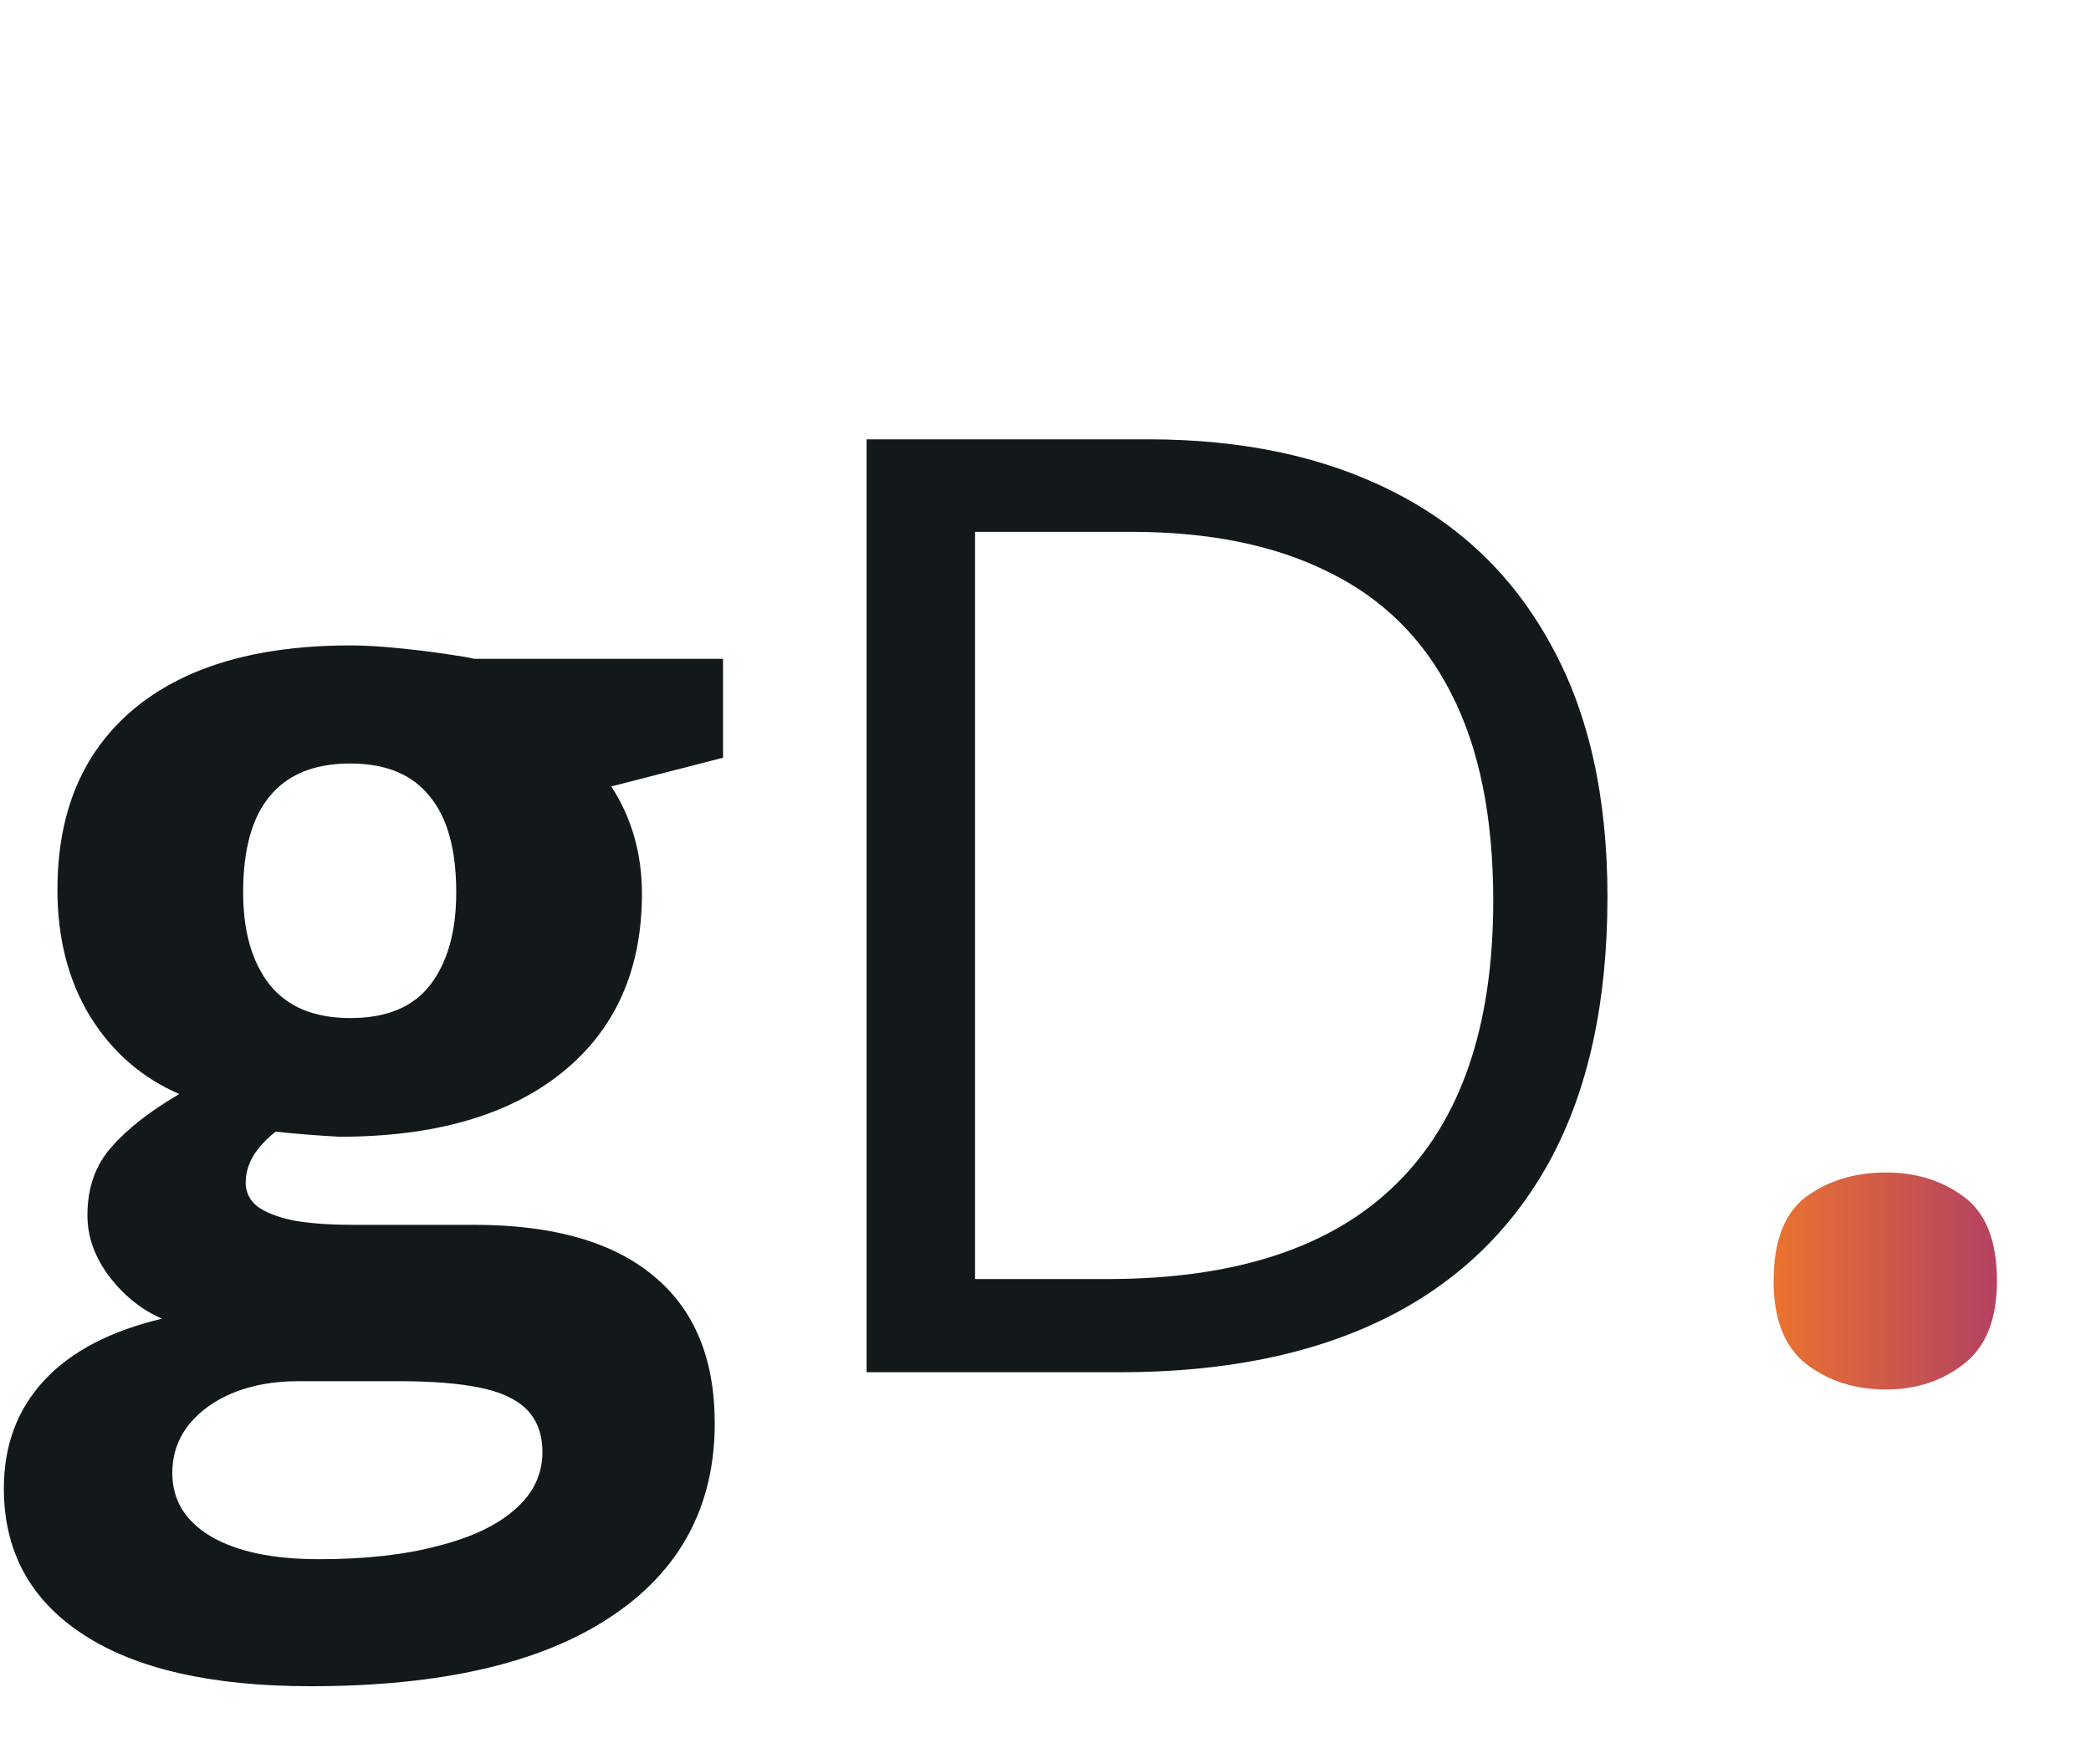 <svg
  width="32"
  height="27"
  viewBox="0 0 32 27"
  fill="none"
  xmlns="http://www.w3.org/2000/svg"
>
  <path
    d="M4.756 25.805C3.232 25.805 2.067 25.538 1.26 25.004C0.459 24.477 0.059 23.734 0.059 22.777C0.059 22.12 0.264 21.57 0.674 21.127C1.084 20.684 1.686 20.369 2.48 20.18C2.174 20.049 1.908 19.838 1.68 19.545C1.452 19.245 1.338 18.93 1.338 18.598C1.338 18.181 1.458 17.836 1.699 17.562C1.94 17.283 2.288 17.009 2.744 16.742C2.171 16.495 1.715 16.098 1.377 15.551C1.045 15.004 0.879 14.359 0.879 13.617C0.879 12.823 1.051 12.149 1.396 11.596C1.748 11.036 2.256 10.609 2.92 10.316C3.59 10.023 4.404 9.877 5.361 9.877C5.563 9.877 5.798 9.89 6.064 9.916C6.331 9.942 6.576 9.971 6.797 10.004C7.025 10.037 7.178 10.062 7.256 10.082H11.065V11.596L9.355 12.035C9.512 12.276 9.629 12.533 9.707 12.807C9.785 13.08 9.824 13.37 9.824 13.676C9.824 14.848 9.414 15.762 8.594 16.42C7.78 17.071 6.647 17.396 5.195 17.396C4.85 17.377 4.525 17.351 4.219 17.318C4.069 17.436 3.955 17.559 3.877 17.689C3.799 17.82 3.76 17.956 3.76 18.1C3.76 18.243 3.818 18.363 3.936 18.461C4.059 18.552 4.242 18.624 4.482 18.676C4.73 18.721 5.036 18.744 5.4 18.744H7.256C8.454 18.744 9.365 19.001 9.99 19.516C10.622 20.03 10.938 20.785 10.938 21.781C10.938 23.057 10.404 24.047 9.336 24.75C8.275 25.453 6.748 25.805 4.756 25.805ZM4.883 23.861C5.592 23.861 6.201 23.793 6.709 23.656C7.223 23.526 7.617 23.337 7.891 23.09C8.164 22.849 8.301 22.559 8.301 22.221C8.301 21.947 8.219 21.729 8.057 21.566C7.9 21.41 7.66 21.299 7.334 21.234C7.015 21.169 6.605 21.137 6.104 21.137H4.561C4.196 21.137 3.867 21.195 3.574 21.312C3.288 21.43 3.06 21.592 2.891 21.801C2.721 22.016 2.637 22.263 2.637 22.543C2.637 22.953 2.832 23.275 3.223 23.51C3.62 23.744 4.173 23.861 4.883 23.861ZM5.361 15.58C5.921 15.58 6.331 15.408 6.592 15.062C6.852 14.717 6.982 14.249 6.982 13.656C6.982 12.999 6.846 12.507 6.572 12.182C6.305 11.85 5.902 11.684 5.361 11.684C4.814 11.684 4.404 11.85 4.131 12.182C3.857 12.507 3.721 12.999 3.721 13.656C3.721 14.249 3.854 14.717 4.121 15.062C4.395 15.408 4.808 15.58 5.361 15.58ZM24.6 13.725C24.6 15.333 24.307 16.677 23.721 17.758C23.135 18.832 22.285 19.643 21.172 20.189C20.065 20.73 18.721 21 17.139 21H13.262V6.723H17.568C19.02 6.723 20.27 6.99 21.318 7.523C22.366 8.051 23.174 8.835 23.74 9.877C24.313 10.912 24.6 12.195 24.6 13.725ZM22.852 13.783C22.852 12.501 22.637 11.443 22.207 10.609C21.784 9.776 21.159 9.158 20.332 8.754C19.512 8.344 18.506 8.139 17.314 8.139H14.922V19.574H16.943C18.91 19.574 20.384 19.089 21.367 18.119C22.357 17.149 22.852 15.704 22.852 13.783Z"
    fill="#13191B"></path>
  <path
    d="M27.143 19.604C27.143 18.991 27.309 18.562 27.641 18.314C27.979 18.067 28.386 17.943 28.861 17.943C29.324 17.943 29.721 18.067 30.053 18.314C30.391 18.562 30.561 18.991 30.561 19.604C30.561 20.189 30.391 20.613 30.053 20.873C29.721 21.134 29.324 21.264 28.861 21.264C28.386 21.264 27.979 21.134 27.641 20.873C27.309 20.613 27.143 20.189 27.143 19.604Z"
    fill="url(#paint0_linear_803_482)"></path>
  <defs>
    <linearGradient
      id="paint0_linear_803_482"
      x1="25.998"
      y1="0.024"
      x2="32.029"
      y2="0.03"
      gradientUnits="userSpaceOnUse"
    >
      <stop stop-color="#FD841F"></stop>
      <stop offset="1" stop-color="#9C2C77"></stop>
    </linearGradient>
  </defs>
</svg>

